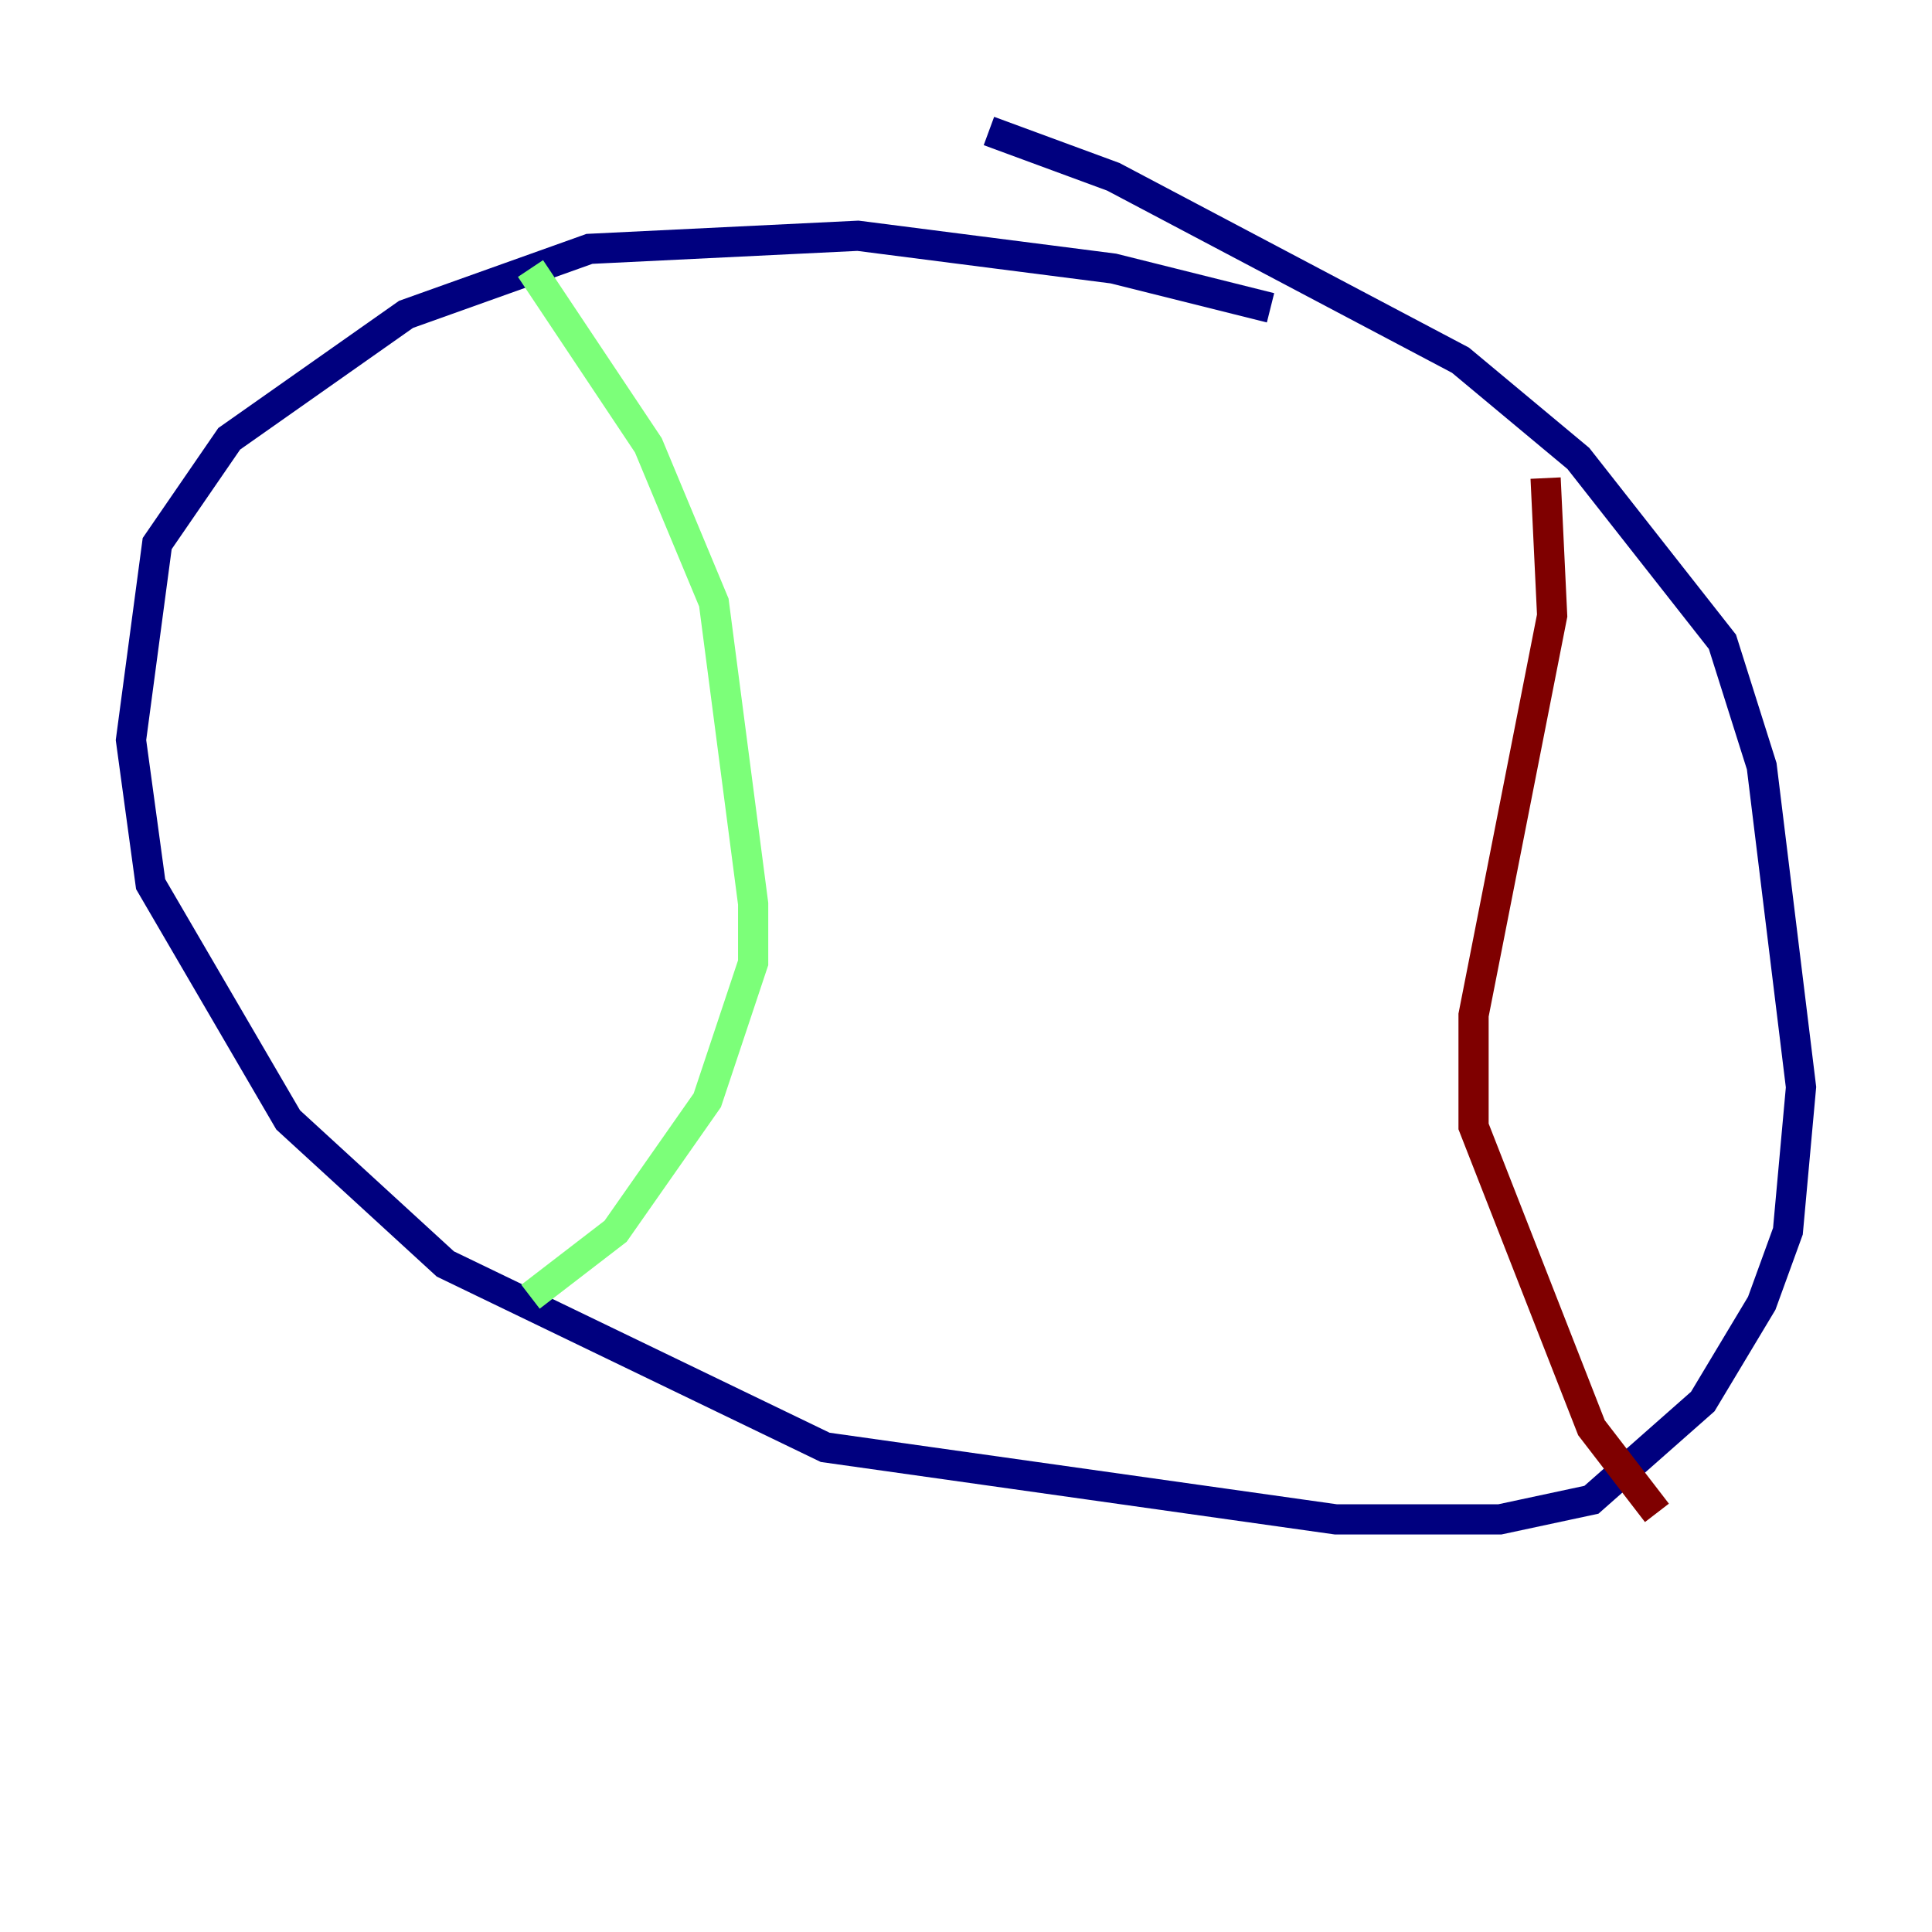 <?xml version="1.0" encoding="utf-8" ?>
<svg baseProfile="tiny" height="128" version="1.2" viewBox="0,0,128,128" width="128" xmlns="http://www.w3.org/2000/svg" xmlns:ev="http://www.w3.org/2001/xml-events" xmlns:xlink="http://www.w3.org/1999/xlink"><defs /><polyline fill="none" points="84.176,20.393 73.763,17.79 56.841,15.62 39.051,16.488 26.902,20.827 15.186,29.071 10.414,36.014 8.678,49.031 9.98,58.576 19.091,74.197 29.505,83.742 54.671,95.891 88.515,100.664 99.363,100.664 105.437,99.363 112.814,92.854 116.719,86.346 118.454,81.573 119.322,72.027 116.719,50.766 114.115,42.522 104.57,30.373 96.759,23.864 73.763,11.715 65.519,8.678" stroke="#00007f" stroke-width="2" /><polyline fill="none" points="35.146,17.79 42.956,29.505 47.295,39.919 49.898,59.878 49.898,63.783 46.861,72.895 40.786,81.573 35.146,85.912" stroke="#7cff79" stroke-width="2" /><polyline fill="none" points="102.4,31.675 102.834,40.786 97.627,67.254 97.627,74.63 105.437,94.59 109.776,100.231" stroke="#7f0000" stroke-width="2" /></svg>